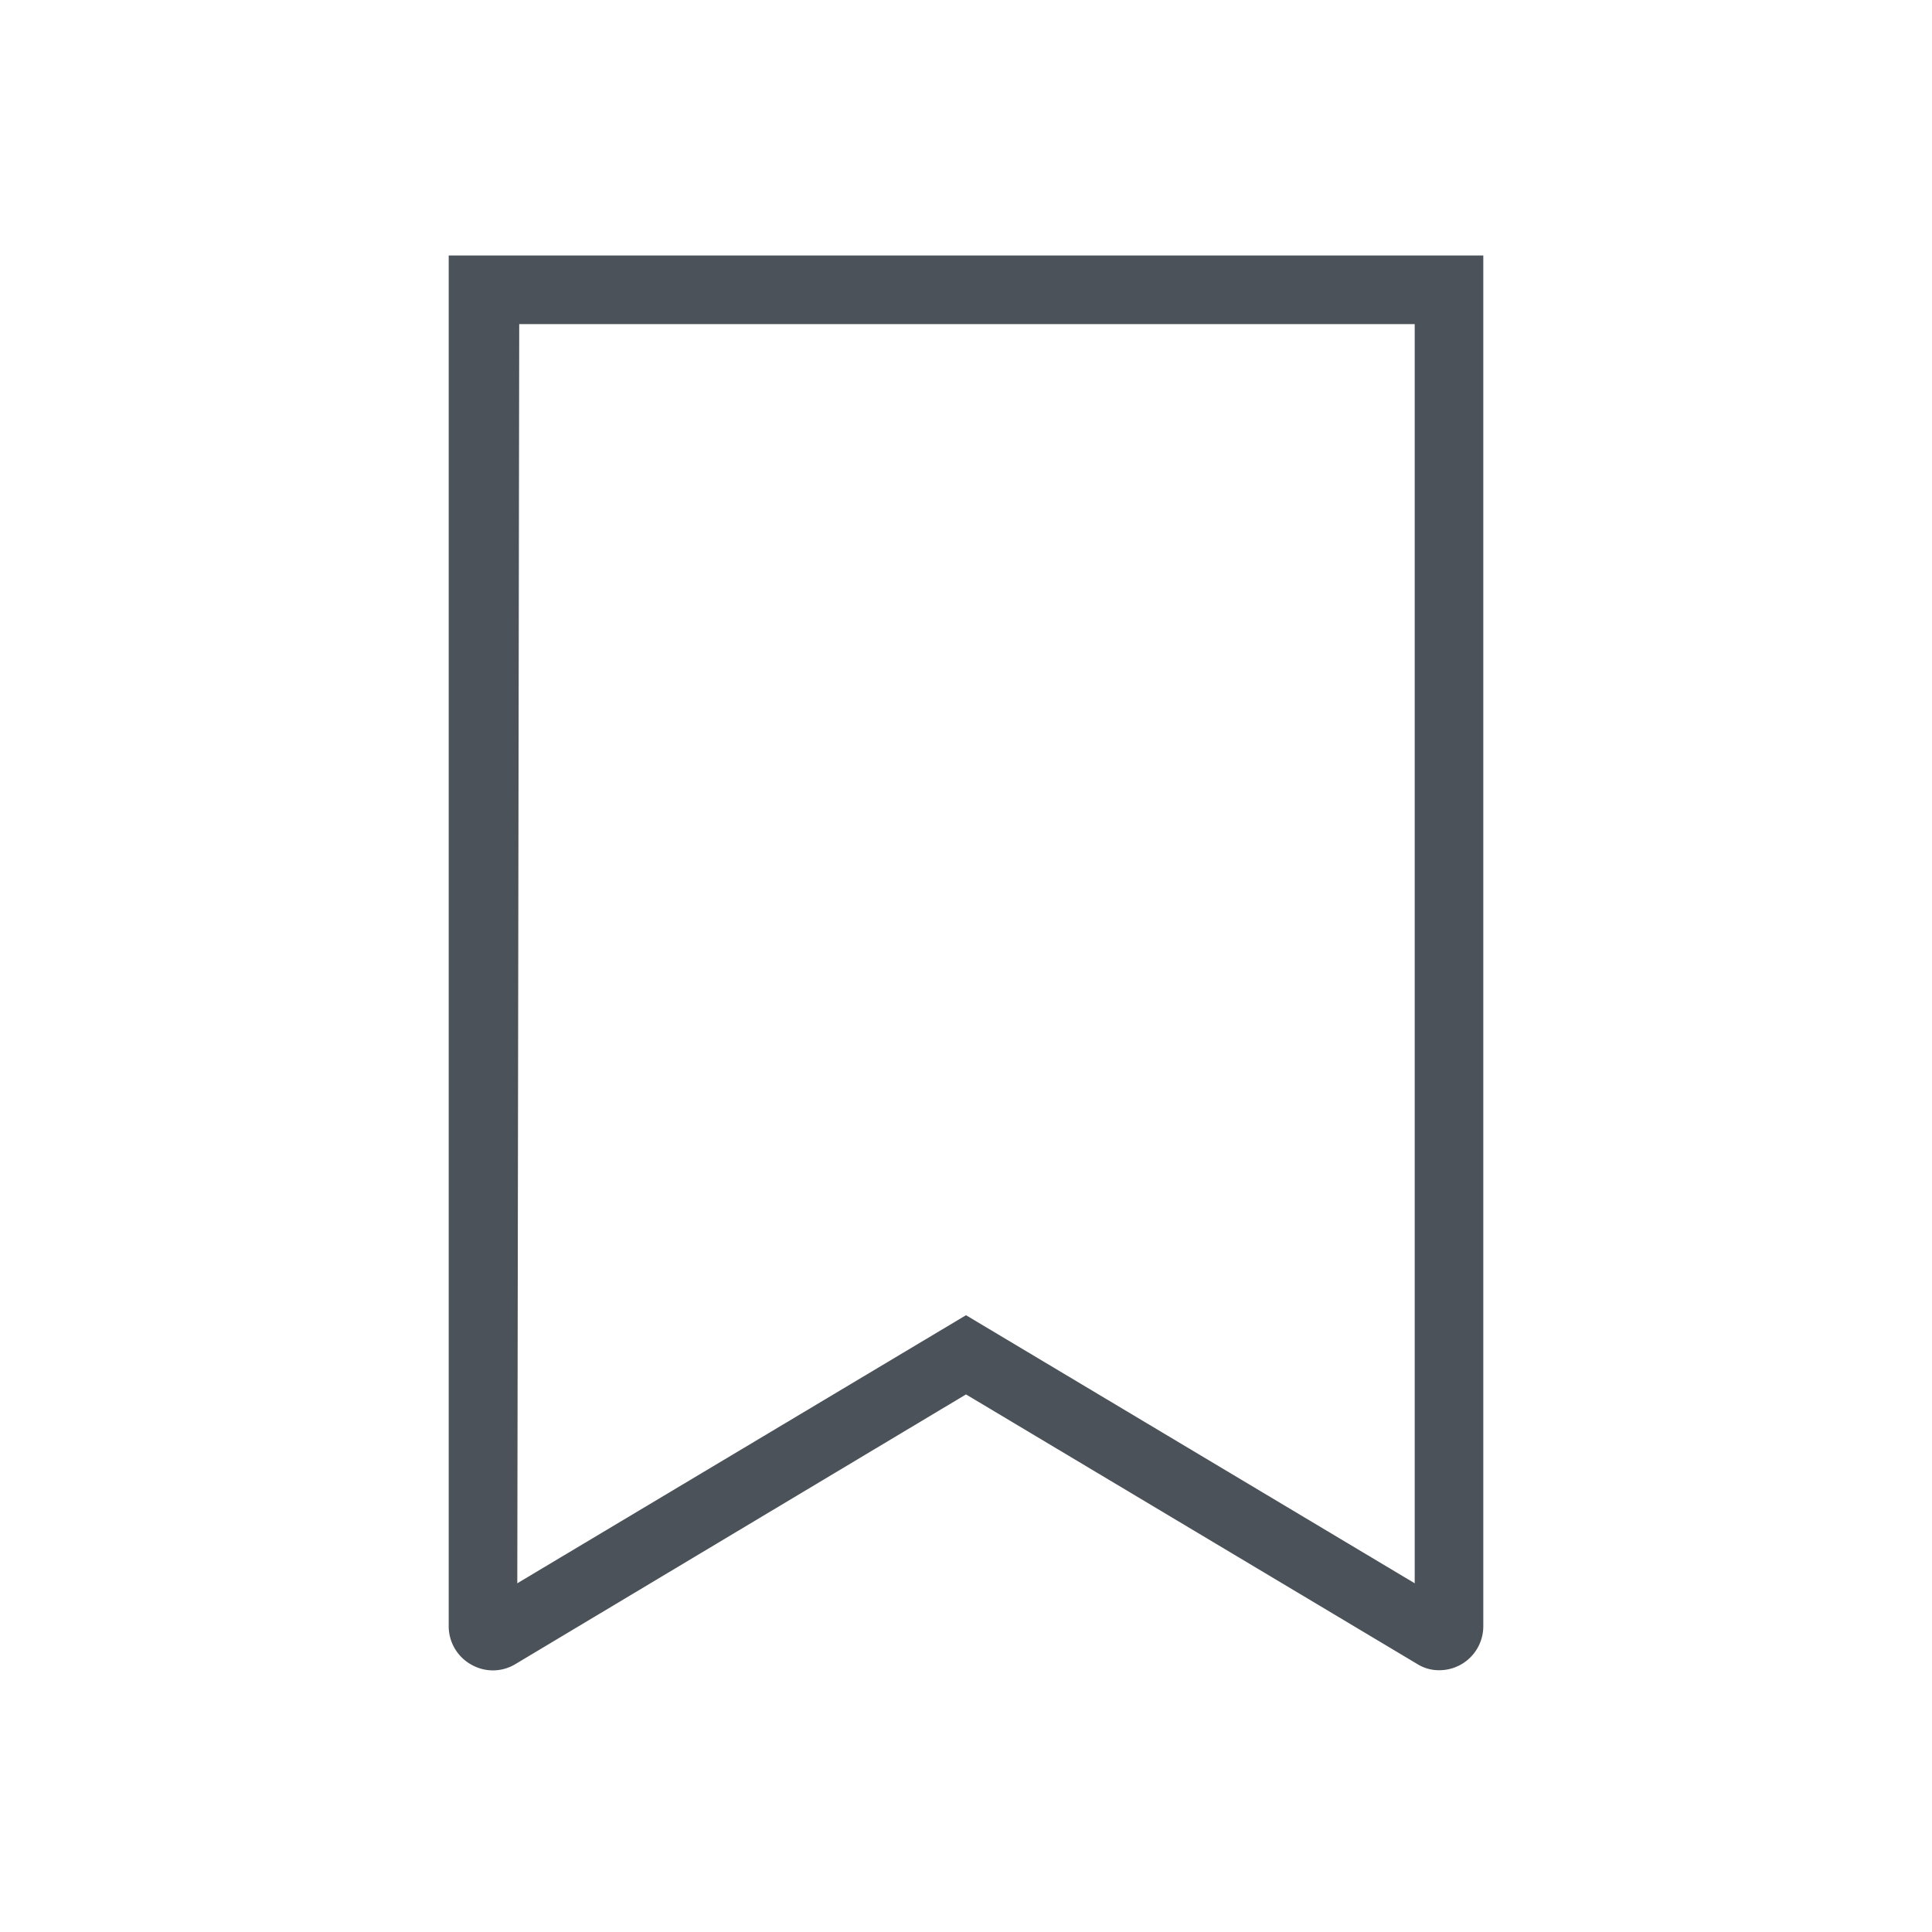 <svg id="Layer_1" data-name="Layer 1" xmlns="http://www.w3.org/2000/svg" viewBox="0 0 40 40"><defs><style>.cls-1{fill:none;}.cls-2{fill:#4b5259;}</style></defs><title>Artboard 4</title><rect class="cls-1" width="40" height="40"/><path class="cls-2" d="M9.75,34.46a.9.9,0,0,0,.91,0L20,28.87l9.34,5.58h0a.84.84,0,0,0,.46.13.91.91,0,0,0,.91-.91V5.29H9.29V33.67A.91.91,0,0,0,9.75,34.46Zm1-27.75H29.29V32.78L20,27.23l-9.29,5.55Z"/></svg>